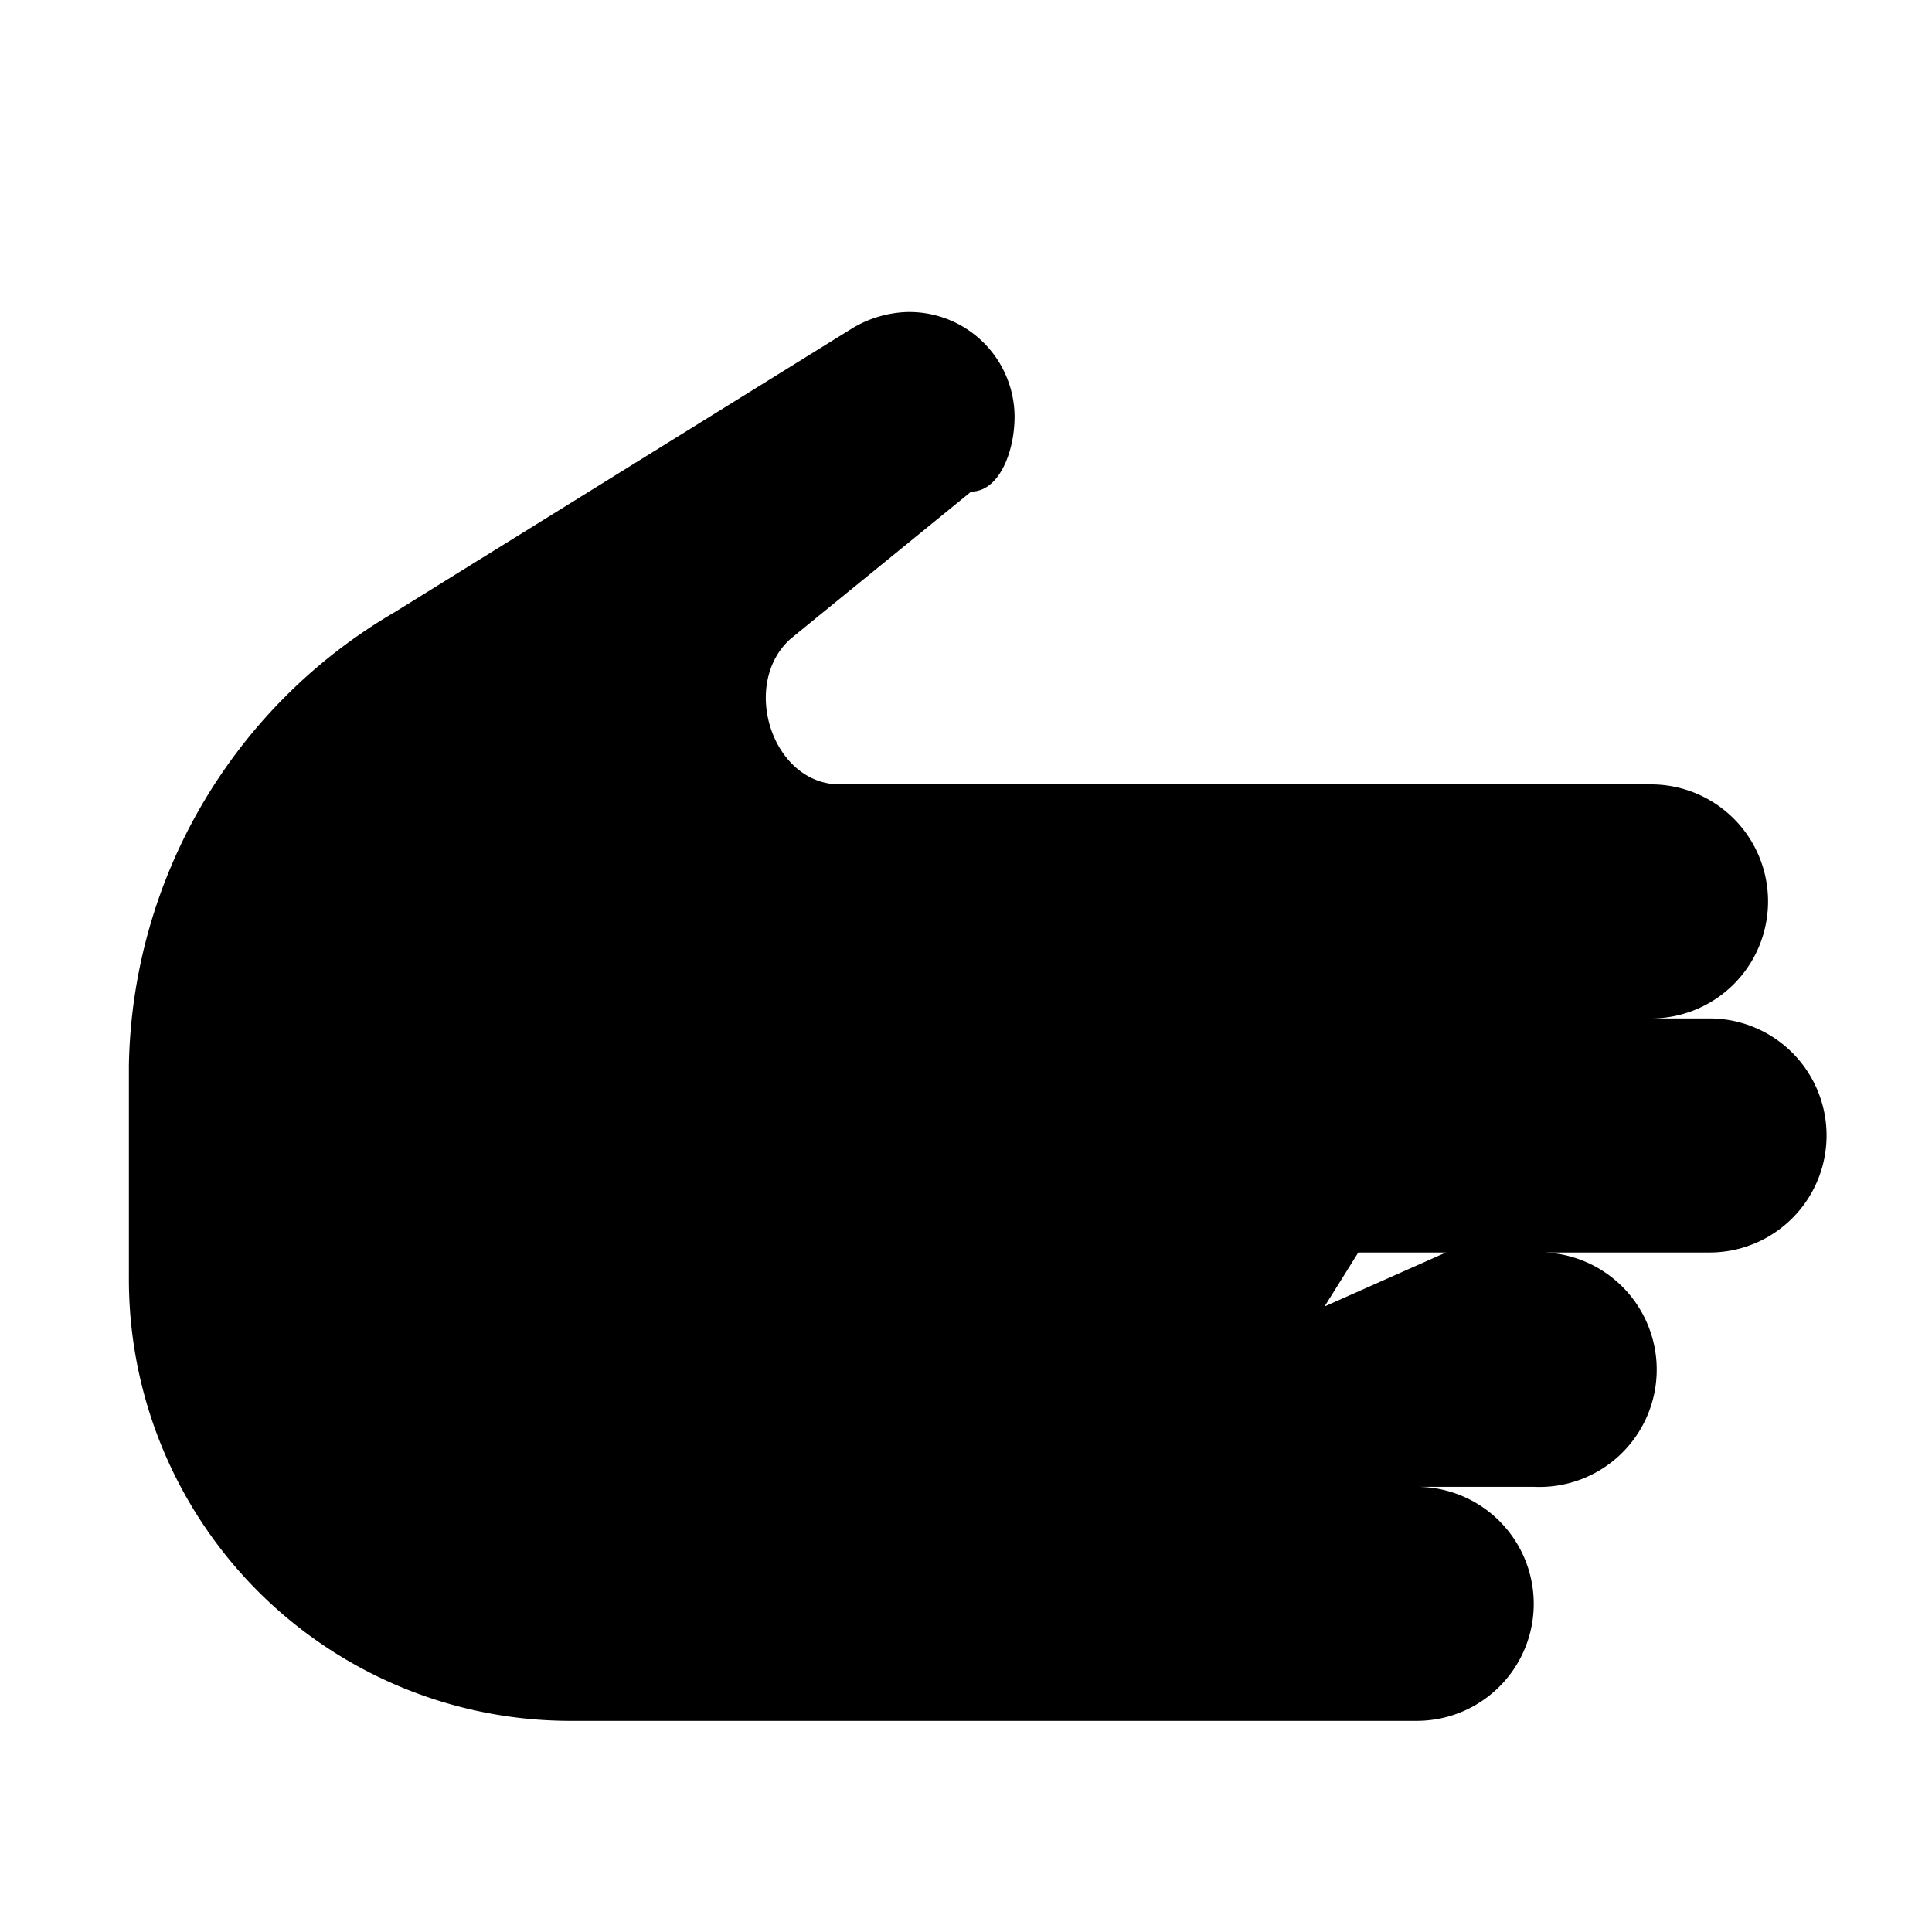 <svg class="icon" width="70" height="70" x="{{x}}" y="{{y}}" xmlns="http://www.w3.org/2000/svg" xmlns:xlink="http://www.w3.org/1999/xlink" viewBox="0 0 70 70"><title>hand</title><path class="path" d="M54.51,36.9h5.31a4.24,4.24,0,1,0,0-8.48H30.43c-2.46,0-3.62-3.64-1.78-5.28l6.54-5.33h0c1,0,1.57-1.42,1.57-2.72a3.81,3.81,0,0,0-4-3.78,4.13,4.13,0,0,0-1.84.56L14.3,22.18A19.41,19.41,0,0,0,4.67,38.6v7.7a16,16,0,0,0,16,16.05H51.33a4.24,4.24,0,0,0,0-8.48H43.91m-10.61,0H55.57a4.25,4.25,0,1,0,0-8.49H52.39m-19.09,0H61.94a4.24,4.24,0,1,0,0-8.48H33.3"/></svg>